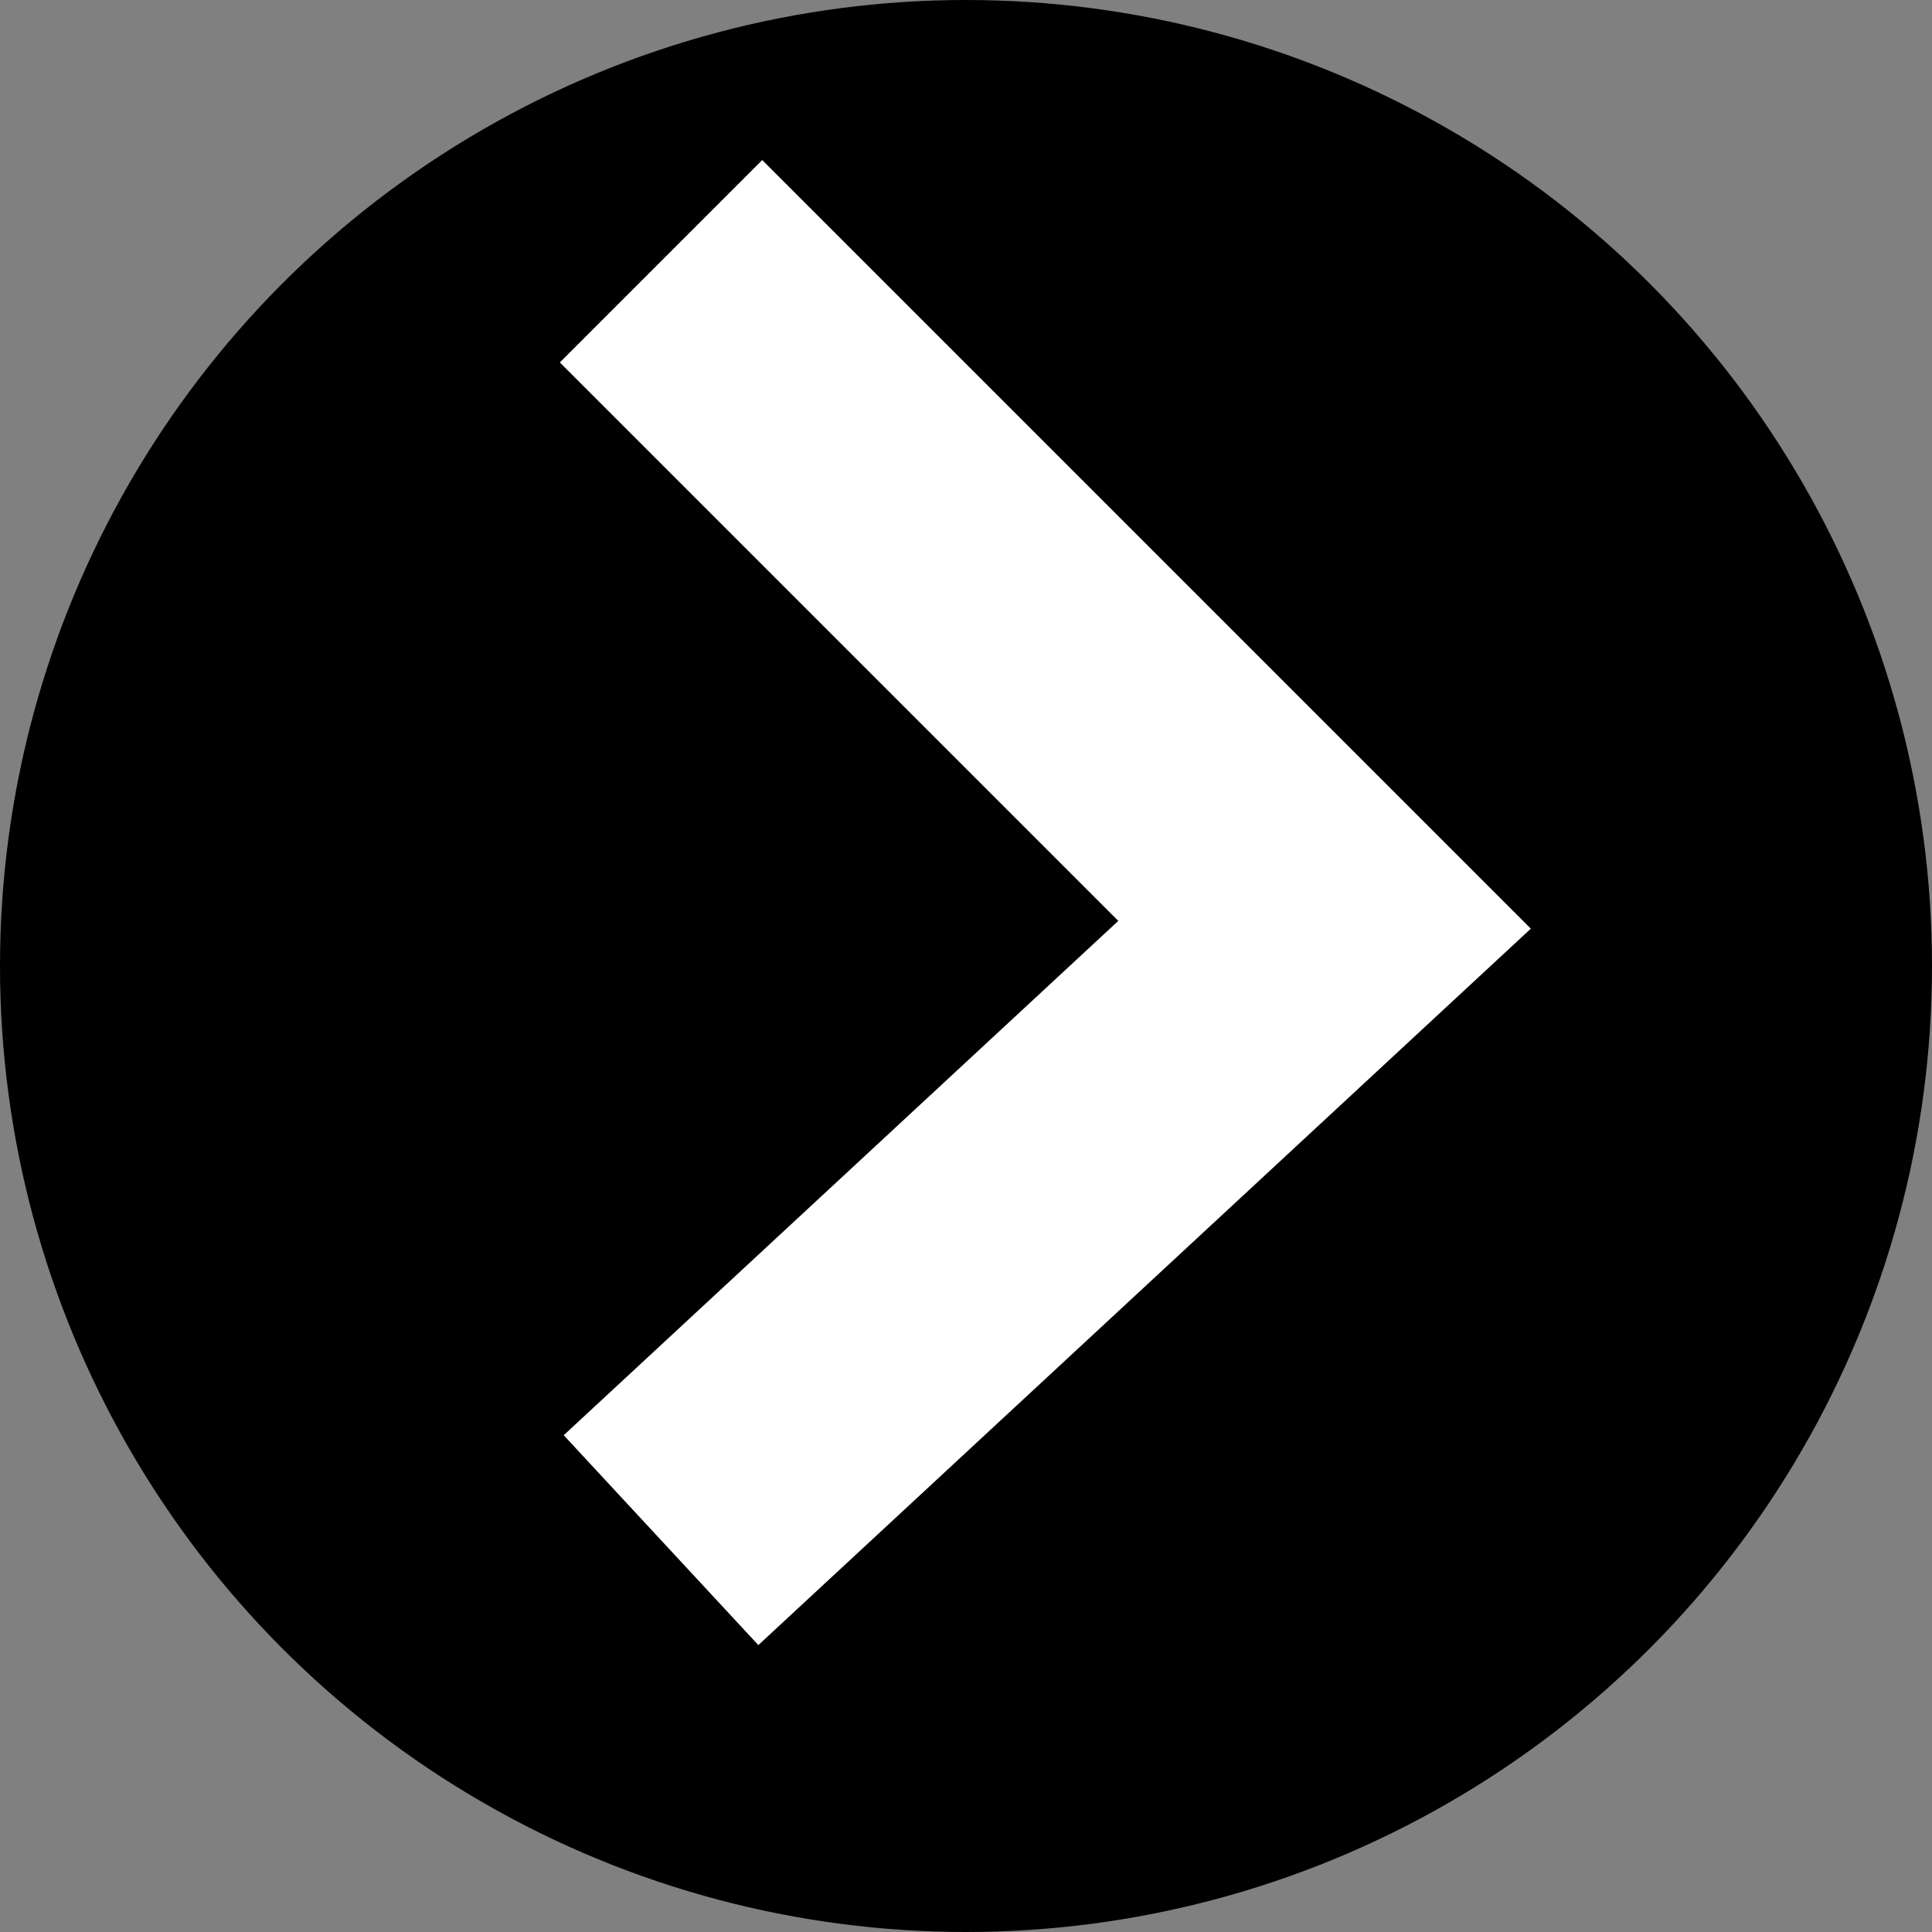 <svg xmlns="http://www.w3.org/2000/svg" width="27" height="27" viewBox="0 0 27 27"><rect x="0" y="0" width="27" height="27" fill="#808080" stroke="none"/><defs><style>.a{fill:none;stroke:#fff;stroke-width:4px;}</style></defs><g transform="translate(-982 -293)"><circle cx="13.5" cy="13.5" r="13.5" transform="translate(982 293)"/><path class="a" d="M1003.5,297.569l9.273,9.273-9.273,8.6" transform="translate(-12.262 -0.918)"/></g></svg>